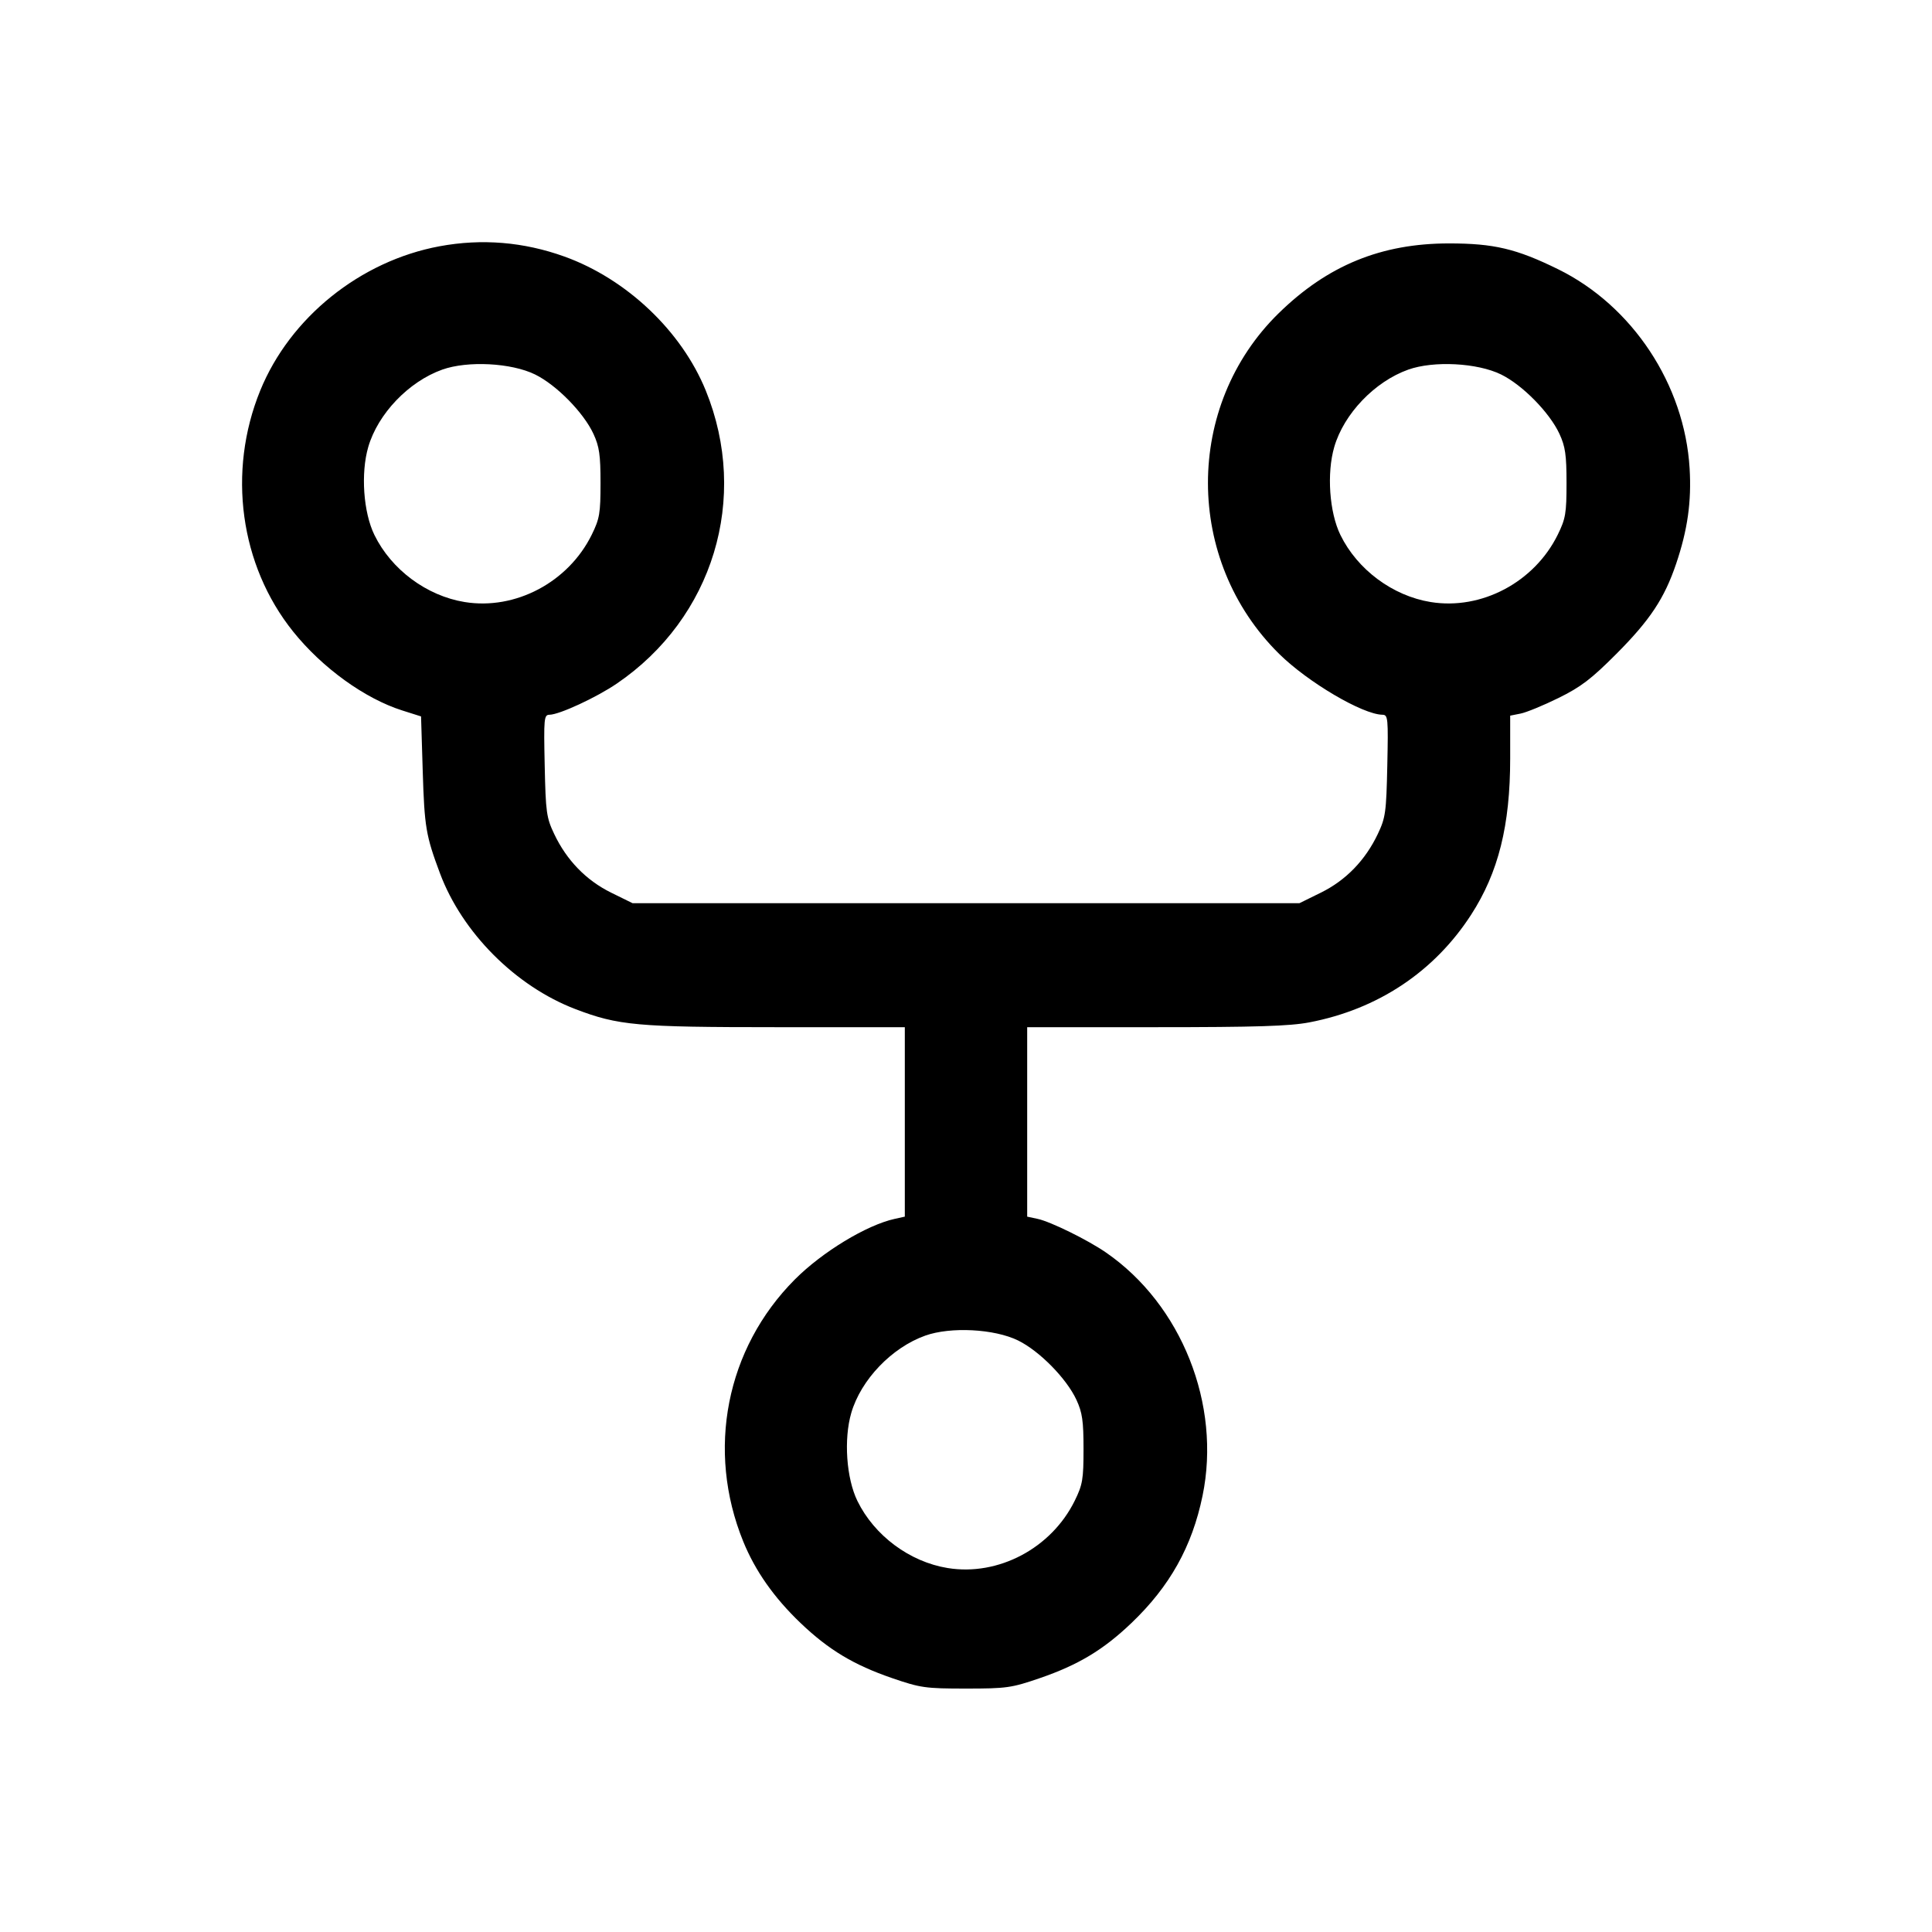 <svg fill="currentColor" viewBox="0 0 256 256" xmlns="http://www.w3.org/2000/svg"><path d="M58.240 32.632 C 47.732 34.583,38.420 42.078,34.479 51.758 C 30.099 62.513,31.793 74.905,38.844 83.690 C 42.700 88.495,48.336 92.568,53.308 94.142 L 55.791 94.929 56.014 102.184 C 56.242 109.597,56.432 110.725,58.297 115.713 C 61.237 123.580,68.319 130.682,76.239 133.709 C 81.940 135.887,84.378 136.107,102.864 136.107 L 119.893 136.107 119.893 148.659 L 119.893 161.212 118.569 161.503 C 114.825 162.325,108.955 165.886,105.312 169.544 C 96.206 178.688,93.558 192.158,98.487 204.263 C 100.074 208.159,102.568 211.705,106.084 215.065 C 109.796 218.610,113.119 220.609,118.210 222.359 C 121.978 223.654,122.615 223.744,128.000 223.744 C 133.385 223.744,134.022 223.654,137.790 222.359 C 142.881 220.609,146.204 218.610,149.916 215.065 C 155.010 210.198,157.953 204.934,159.343 198.201 C 161.839 186.122,156.567 172.858,146.524 165.948 C 144.103 164.283,139.195 161.869,137.493 161.507 L 136.107 161.212 136.107 148.659 L 136.107 136.107 153.136 136.107 C 166.457 136.107,170.889 135.968,173.490 135.470 C 182.575 133.732,190.051 128.758,194.935 121.202 C 198.547 115.613,200.107 109.369,200.107 100.496 L 200.107 94.827 201.493 94.551 C 202.256 94.399,204.512 93.471,206.507 92.488 C 209.485 91.021,210.858 89.973,214.188 86.631 C 218.643 82.157,220.545 79.288,222.099 74.695 C 223.617 70.207,224.145 66.470,223.883 62.070 C 223.221 50.974,216.315 40.516,206.450 35.671 C 200.928 32.958,197.949 32.254,192.000 32.254 C 183.023 32.254,175.921 35.163,169.444 41.494 C 156.914 53.739,156.936 74.254,169.493 86.642 C 173.301 90.399,180.550 94.670,183.184 94.708 C 183.918 94.719,183.959 95.153,183.824 101.440 C 183.691 107.638,183.594 108.342,182.566 110.507 C 180.915 113.987,178.330 116.652,175.027 118.278 L 172.178 119.680 128.000 119.680 L 83.822 119.680 80.973 118.278 C 77.670 116.652,75.085 113.987,73.434 110.507 C 72.406 108.342,72.309 107.638,72.176 101.440 C 72.041 95.153,72.082 94.719,72.816 94.708 C 74.126 94.689,79.020 92.423,81.720 90.585 C 94.502 81.887,99.323 66.005,93.513 51.737 C 90.308 43.868,83.024 36.962,74.802 33.999 C 69.397 32.051,63.839 31.592,58.240 32.632 M70.897 49.618 C 73.730 51.004,77.333 54.670,78.637 57.493 C 79.413 59.172,79.573 60.288,79.573 64.000 C 79.573 68.011,79.452 68.727,78.414 70.841 C 75.319 77.143,68.295 80.868,61.568 79.773 C 56.534 78.953,51.860 75.480,49.613 70.887 C 48.145 67.886,47.783 62.712,48.797 59.223 C 50.075 54.828,54.155 50.562,58.597 48.978 C 61.964 47.777,67.750 48.078,70.897 49.618 M198.897 49.618 C 201.730 51.004,205.333 54.670,206.637 57.493 C 207.413 59.172,207.573 60.288,207.573 64.000 C 207.573 68.011,207.452 68.727,206.414 70.841 C 203.319 77.143,196.295 80.868,189.568 79.773 C 184.534 78.953,179.860 75.480,177.613 70.887 C 176.145 67.886,175.783 62.712,176.797 59.223 C 178.075 54.828,182.155 50.562,186.597 48.978 C 189.964 47.777,195.750 48.078,198.897 49.618 M134.897 177.618 C 137.730 179.004,141.333 182.670,142.637 185.493 C 143.413 187.172,143.573 188.288,143.573 192.000 C 143.573 196.011,143.452 196.727,142.414 198.841 C 139.319 205.143,132.295 208.868,125.568 207.773 C 120.534 206.953,115.860 203.480,113.613 198.887 C 112.145 195.886,111.783 190.712,112.797 187.223 C 114.075 182.828,118.155 178.562,122.597 176.978 C 125.964 175.777,131.750 176.078,134.897 177.618 " stroke="none" fill-rule="evenodd"></path></svg>